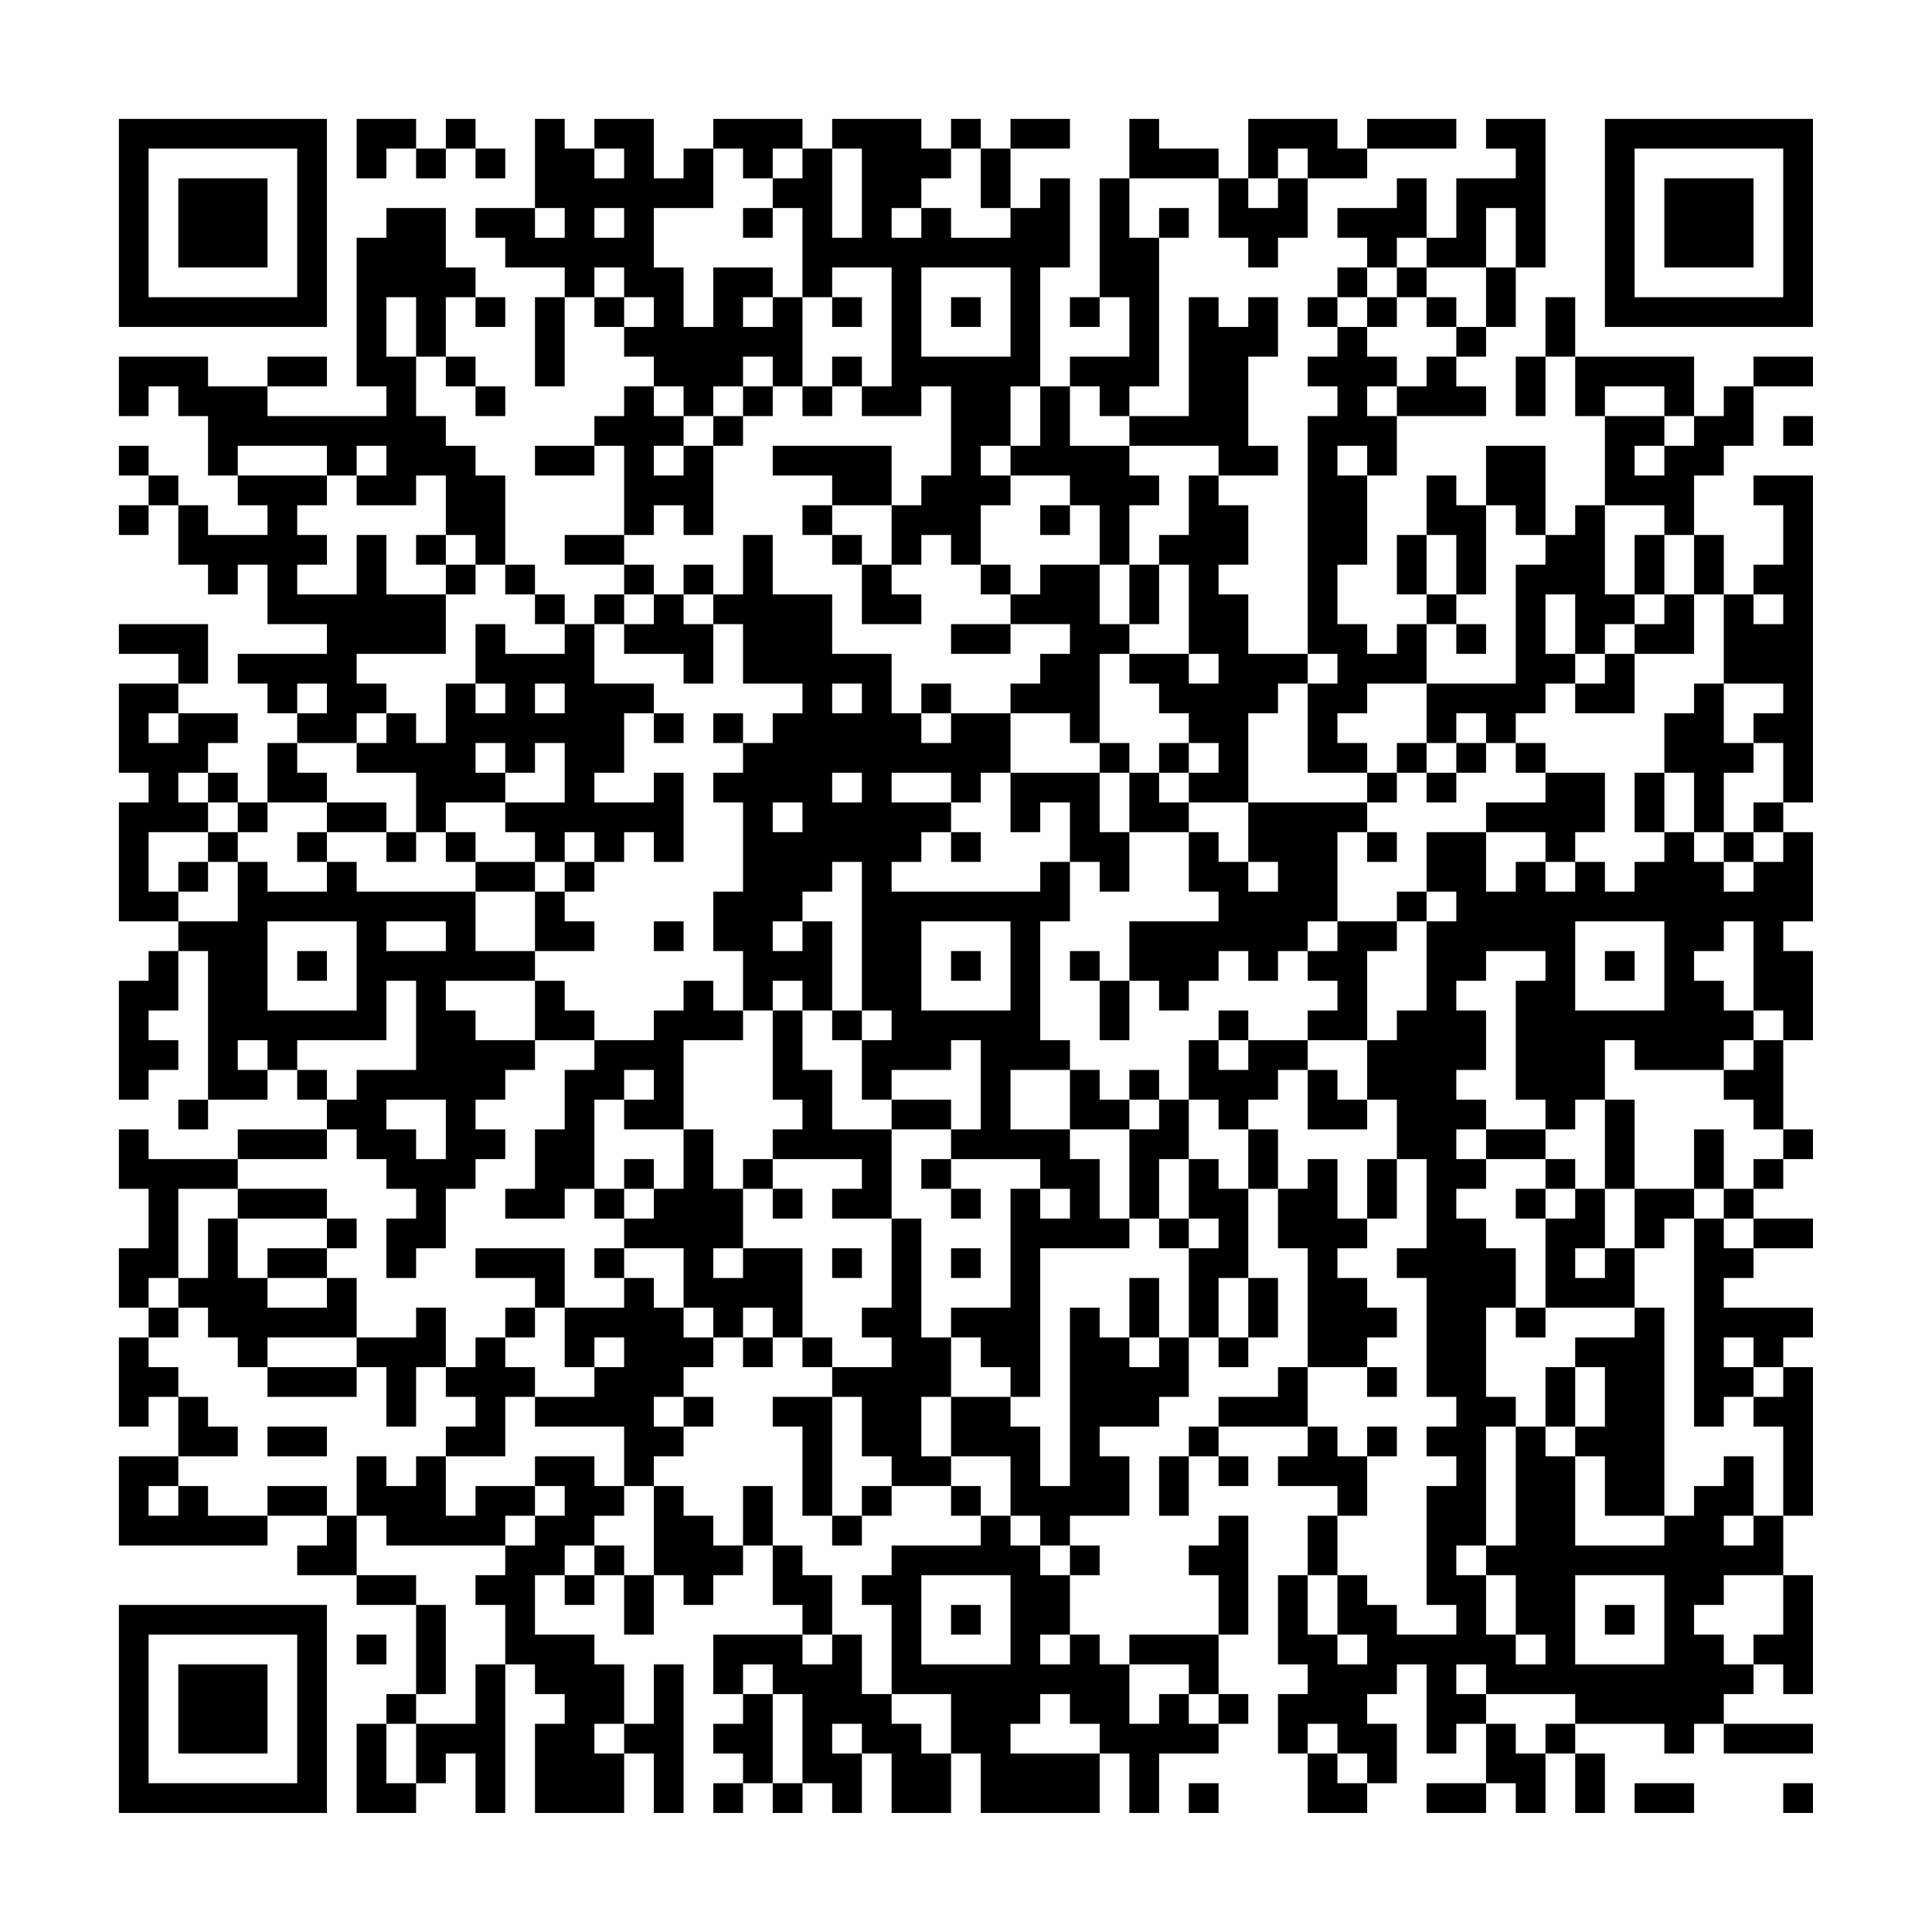 <?xml version="1.0" encoding="UTF-8"?>
<svg xmlns="http://www.w3.org/2000/svg" version="1.1" width="300" height="300" viewBox="0 0 300 300"><rect x="0" y="0" width="300" height="300" fill="#fefefe"/><g transform="scale(4.615)"><g transform="translate(4,4)"><path fill-rule="evenodd" d="M8 0L8 2L9 2L9 1L10 1L10 2L11 2L11 1L12 1L12 2L13 2L13 1L12 1L12 0L11 0L11 1L10 1L10 0ZM14 0L14 3L12 3L12 4L13 4L13 5L15 5L15 6L14 6L14 9L15 9L15 6L16 6L16 7L17 7L17 8L18 8L18 9L17 9L17 10L16 10L16 11L14 11L14 12L16 12L16 11L17 11L17 14L15 14L15 15L17 15L17 16L16 16L16 17L15 17L15 16L14 16L14 15L13 15L13 12L12 12L12 11L11 11L11 10L10 10L10 8L11 8L11 9L12 9L12 10L13 10L13 9L12 9L12 8L11 8L11 6L12 6L12 7L13 7L13 6L12 6L12 5L11 5L11 3L9 3L9 4L8 4L8 9L9 9L9 10L5 10L5 9L7 9L7 8L5 8L5 9L3 9L3 8L0 8L0 10L1 10L1 9L2 9L2 10L3 10L3 12L4 12L4 13L5 13L5 14L3 14L3 13L2 13L2 12L1 12L1 11L0 11L0 12L1 12L1 13L0 13L0 14L1 14L1 13L2 13L2 15L3 15L3 16L4 16L4 15L5 15L5 17L7 17L7 18L4 18L4 19L5 19L5 20L6 20L6 21L5 21L5 23L4 23L4 22L3 22L3 21L4 21L4 20L2 20L2 19L3 19L3 17L0 17L0 18L2 18L2 19L0 19L0 22L1 22L1 23L0 23L0 27L2 27L2 28L1 28L1 29L0 29L0 33L1 33L1 32L2 32L2 31L1 31L1 30L2 30L2 28L3 28L3 33L2 33L2 34L3 34L3 33L5 33L5 32L6 32L6 33L7 33L7 34L4 34L4 35L1 35L1 34L0 34L0 36L1 36L1 38L0 38L0 40L1 40L1 41L0 41L0 44L1 44L1 43L2 43L2 45L0 45L0 48L5 48L5 47L7 47L7 48L6 48L6 49L8 49L8 50L10 50L10 53L9 53L9 54L8 54L8 57L10 57L10 56L11 56L11 55L12 55L12 57L13 57L13 52L14 52L14 53L15 53L15 54L14 54L14 57L17 57L17 55L18 55L18 57L19 57L19 52L18 52L18 54L17 54L17 52L16 52L16 51L14 51L14 49L15 49L15 50L16 50L16 49L17 49L17 51L18 51L18 49L19 49L19 50L20 50L20 49L21 49L21 48L22 48L22 50L23 50L23 51L20 51L20 53L21 53L21 54L20 54L20 55L21 55L21 56L20 56L20 57L21 57L21 56L22 56L22 57L23 57L23 56L24 56L24 57L25 57L25 55L26 55L26 57L28 57L28 55L29 55L29 57L33 57L33 55L34 55L34 57L35 57L35 55L37 55L37 54L38 54L38 53L37 53L37 51L38 51L38 47L37 47L37 48L36 48L36 49L37 49L37 51L34 51L34 52L33 52L33 51L32 51L32 49L33 49L33 48L32 48L32 47L34 47L34 45L33 45L33 44L35 44L35 43L36 43L36 41L37 41L37 42L38 42L38 41L39 41L39 39L38 39L38 36L39 36L39 38L40 38L40 42L39 42L39 43L37 43L37 44L36 44L36 45L35 45L35 47L36 47L36 45L37 45L37 46L38 46L38 45L37 45L37 44L40 44L40 45L39 45L39 46L41 46L41 47L40 47L40 49L39 49L39 52L40 52L40 53L39 53L39 55L40 55L40 57L42 57L42 56L43 56L43 54L42 54L42 53L43 53L43 52L44 52L44 55L45 55L45 54L46 54L46 56L44 56L44 57L46 57L46 56L47 56L47 57L48 57L48 55L49 55L49 57L50 57L50 55L49 55L49 54L52 54L52 55L53 55L53 54L54 54L54 55L57 55L57 54L54 54L54 53L55 53L55 52L56 52L56 53L57 53L57 49L56 49L56 47L57 47L57 42L56 42L56 41L57 41L57 40L54 40L54 39L55 39L55 38L57 38L57 37L55 37L55 36L56 36L56 35L57 35L57 34L56 34L56 31L57 31L57 28L56 28L56 27L57 27L57 24L56 24L56 23L57 23L57 12L55 12L55 13L56 13L56 15L55 15L55 16L54 16L54 14L53 14L53 12L54 12L54 11L55 11L55 9L57 9L57 8L55 8L55 9L54 9L54 10L53 10L53 8L49 8L49 6L48 6L48 8L47 8L47 10L48 10L48 8L49 8L49 10L50 10L50 13L49 13L49 14L48 14L48 11L46 11L46 13L45 13L45 12L44 12L44 14L43 14L43 16L44 16L44 17L43 17L43 18L42 18L42 17L41 17L41 15L42 15L42 12L43 12L43 10L46 10L46 9L45 9L45 8L46 8L46 7L47 7L47 5L48 5L48 0L46 0L46 1L47 1L47 2L45 2L45 4L44 4L44 2L43 2L43 3L41 3L41 4L42 4L42 5L41 5L41 6L40 6L40 7L41 7L41 8L40 8L40 9L41 9L41 10L40 10L40 18L38 18L38 16L37 16L37 15L38 15L38 13L37 13L37 12L39 12L39 11L38 11L38 8L39 8L39 6L38 6L38 7L37 7L37 6L36 6L36 10L34 10L34 9L35 9L35 4L36 4L36 3L35 3L35 4L34 4L34 2L37 2L37 4L38 4L38 5L39 5L39 4L40 4L40 2L42 2L42 1L45 1L45 0L42 0L42 1L41 1L41 0L38 0L38 2L37 2L37 1L35 1L35 0L34 0L34 2L33 2L33 6L32 6L32 7L33 7L33 6L34 6L34 8L32 8L32 9L31 9L31 5L32 5L32 2L31 2L31 3L30 3L30 1L32 1L32 0L30 0L30 1L29 1L29 0L28 0L28 1L27 1L27 0L24 0L24 1L23 1L23 0L20 0L20 1L19 1L19 2L18 2L18 0L16 0L16 1L15 1L15 0ZM16 1L16 2L17 2L17 1ZM20 1L20 3L18 3L18 5L19 5L19 7L20 7L20 5L22 5L22 6L21 6L21 7L22 7L22 6L23 6L23 9L22 9L22 8L21 8L21 9L20 9L20 10L19 10L19 9L18 9L18 10L19 10L19 11L18 11L18 12L19 12L19 11L20 11L20 14L19 14L19 13L18 13L18 14L17 14L17 15L18 15L18 16L17 16L17 17L16 17L16 19L18 19L18 20L17 20L17 22L16 22L16 23L18 23L18 22L19 22L19 25L18 25L18 24L17 24L17 25L16 25L16 24L15 24L15 25L14 25L14 24L13 24L13 23L15 23L15 21L14 21L14 22L13 22L13 21L12 21L12 22L13 22L13 23L11 23L11 24L10 24L10 22L8 22L8 21L9 21L9 20L10 20L10 21L11 21L11 19L12 19L12 20L13 20L13 19L12 19L12 17L13 17L13 18L15 18L15 17L14 17L14 16L13 16L13 15L12 15L12 14L11 14L11 12L10 12L10 13L8 13L8 12L9 12L9 11L8 11L8 12L7 12L7 11L4 11L4 12L7 12L7 13L6 13L6 14L7 14L7 15L6 15L6 16L8 16L8 14L9 14L9 16L11 16L11 18L8 18L8 19L9 19L9 20L8 20L8 21L6 21L6 22L7 22L7 23L5 23L5 24L4 24L4 23L3 23L3 22L2 22L2 23L3 23L3 24L1 24L1 26L2 26L2 27L4 27L4 25L5 25L5 26L7 26L7 25L8 25L8 26L12 26L12 28L14 28L14 29L11 29L11 30L12 30L12 31L14 31L14 32L13 32L13 33L12 33L12 34L13 34L13 35L12 35L12 36L11 36L11 38L10 38L10 39L9 39L9 37L10 37L10 36L9 36L9 35L8 35L8 34L7 34L7 35L4 35L4 36L2 36L2 39L1 39L1 40L2 40L2 41L1 41L1 42L2 42L2 43L3 43L3 44L4 44L4 45L2 45L2 46L1 46L1 47L2 47L2 46L3 46L3 47L5 47L5 46L7 46L7 47L8 47L8 49L10 49L10 50L11 50L11 53L10 53L10 54L9 54L9 56L10 56L10 54L12 54L12 52L13 52L13 50L12 50L12 49L13 49L13 48L14 48L14 47L15 47L15 46L14 46L14 45L16 45L16 46L17 46L17 47L16 47L16 48L15 48L15 49L16 49L16 48L17 48L17 49L18 49L18 46L19 46L19 47L20 47L20 48L21 48L21 46L22 46L22 48L23 48L23 49L24 49L24 51L23 51L23 52L24 52L24 51L25 51L25 53L26 53L26 54L27 54L27 55L28 55L28 53L26 53L26 50L25 50L25 49L26 49L26 48L29 48L29 47L30 47L30 48L31 48L31 49L32 49L32 48L31 48L31 47L30 47L30 45L28 45L28 43L30 43L30 44L31 44L31 46L32 46L32 40L33 40L33 41L34 41L34 42L35 42L35 41L36 41L36 38L37 38L37 37L36 37L36 35L37 35L37 36L38 36L38 34L39 34L39 36L40 36L40 35L41 35L41 37L42 37L42 38L41 38L41 39L42 39L42 40L43 40L43 41L42 41L42 42L40 42L40 44L41 44L41 45L42 45L42 47L41 47L41 49L40 49L40 51L41 51L41 52L42 52L42 51L41 51L41 49L42 49L42 50L43 50L43 51L45 51L45 50L44 50L44 46L45 46L45 45L44 45L44 44L45 44L45 43L44 43L44 39L43 39L43 38L44 38L44 35L43 35L43 33L42 33L42 31L43 31L43 30L44 30L44 27L45 27L45 26L44 26L44 24L46 24L46 26L47 26L47 25L48 25L48 26L49 26L49 25L50 25L50 26L51 26L51 25L52 25L52 24L53 24L53 25L54 25L54 26L55 26L55 25L56 25L56 24L55 24L55 23L56 23L56 21L55 21L55 20L56 20L56 19L54 19L54 16L53 16L53 14L52 14L52 13L50 13L50 16L51 16L51 17L50 17L50 18L49 18L49 16L48 16L48 18L49 18L49 19L48 19L48 20L47 20L47 21L46 21L46 20L45 20L45 21L44 21L44 19L47 19L47 15L48 15L48 14L47 14L47 13L46 13L46 16L45 16L45 14L44 14L44 16L45 16L45 17L44 17L44 19L42 19L42 20L41 20L41 21L42 21L42 22L40 22L40 19L41 19L41 18L40 18L40 19L39 19L39 20L38 20L38 23L36 23L36 22L37 22L37 21L36 21L36 20L35 20L35 19L34 19L34 18L36 18L36 19L37 19L37 18L36 18L36 15L35 15L35 14L36 14L36 12L37 12L37 11L34 11L34 10L33 10L33 9L32 9L32 11L34 11L34 12L35 12L35 13L34 13L34 15L33 15L33 13L32 13L32 12L30 12L30 11L31 11L31 9L30 9L30 11L29 11L29 12L30 12L30 13L29 13L29 15L28 15L28 14L27 14L27 15L26 15L26 13L27 13L27 12L28 12L28 9L27 9L27 10L25 10L25 9L26 9L26 5L24 5L24 6L23 6L23 3L22 3L22 2L23 2L23 1L22 1L22 2L21 2L21 1ZM24 1L24 4L25 4L25 1ZM28 1L28 2L27 2L27 3L26 3L26 4L27 4L27 3L28 3L28 4L30 4L30 3L29 3L29 1ZM39 1L39 2L38 2L38 3L39 3L39 2L40 2L40 1ZM14 3L14 4L15 4L15 3ZM16 3L16 4L17 4L17 3ZM21 3L21 4L22 4L22 3ZM46 3L46 5L44 5L44 4L43 4L43 5L42 5L42 6L41 6L41 7L42 7L42 8L43 8L43 9L42 9L42 10L43 10L43 9L44 9L44 8L45 8L45 7L46 7L46 5L47 5L47 3ZM16 5L16 6L17 6L17 7L18 7L18 6L17 6L17 5ZM27 5L27 8L30 8L30 5ZM43 5L43 6L42 6L42 7L43 7L43 6L44 6L44 7L45 7L45 6L44 6L44 5ZM9 6L9 8L10 8L10 6ZM24 6L24 7L25 7L25 6ZM28 6L28 7L29 7L29 6ZM24 8L24 9L23 9L23 10L24 10L24 9L25 9L25 8ZM21 9L21 10L20 10L20 11L21 11L21 10L22 10L22 9ZM50 9L50 10L52 10L52 11L51 11L51 12L52 12L52 11L53 11L53 10L52 10L52 9ZM56 10L56 11L57 11L57 10ZM22 11L22 12L24 12L24 13L23 13L23 14L24 14L24 15L25 15L25 17L27 17L27 16L26 16L26 15L25 15L25 14L24 14L24 13L26 13L26 11ZM41 11L41 12L42 12L42 11ZM31 13L31 14L32 14L32 13ZM10 14L10 15L11 15L11 16L12 16L12 15L11 15L11 14ZM21 14L21 16L20 16L20 15L19 15L19 16L18 16L18 17L17 17L17 18L19 18L19 19L20 19L20 17L21 17L21 19L23 19L23 20L22 20L22 21L21 21L21 20L20 20L20 21L21 21L21 22L20 22L20 23L21 23L21 26L20 26L20 28L21 28L21 30L20 30L20 29L19 29L19 30L18 30L18 31L16 31L16 30L15 30L15 29L14 29L14 31L16 31L16 32L15 32L15 34L14 34L14 36L13 36L13 37L15 37L15 36L16 36L16 37L17 37L17 38L16 38L16 39L17 39L17 40L15 40L15 38L12 38L12 39L14 39L14 40L13 40L13 41L12 41L12 42L11 42L11 40L10 40L10 41L8 41L8 39L7 39L7 38L8 38L8 37L7 37L7 36L4 36L4 37L3 37L3 39L2 39L2 40L3 40L3 41L4 41L4 42L5 42L5 43L8 43L8 42L9 42L9 44L10 44L10 42L11 42L11 43L12 43L12 44L11 44L11 45L10 45L10 46L9 46L9 45L8 45L8 47L9 47L9 48L13 48L13 47L14 47L14 46L12 46L12 47L11 47L11 45L13 45L13 43L14 43L14 44L17 44L17 46L18 46L18 45L19 45L19 44L20 44L20 43L19 43L19 42L20 42L20 41L21 41L21 42L22 42L22 41L23 41L23 42L24 42L24 43L22 43L22 44L23 44L23 47L24 47L24 48L25 48L25 47L26 47L26 46L28 46L28 47L29 47L29 46L28 46L28 45L27 45L27 43L28 43L28 41L29 41L29 42L30 42L30 43L31 43L31 38L34 38L34 37L35 37L35 38L36 38L36 37L35 37L35 35L36 35L36 33L37 33L37 34L38 34L38 33L39 33L39 32L40 32L40 34L42 34L42 33L41 33L41 32L40 32L40 31L42 31L42 28L43 28L43 27L44 27L44 26L43 26L43 27L41 27L41 24L42 24L42 25L43 25L43 24L42 24L42 23L43 23L43 22L44 22L44 23L45 23L45 22L46 22L46 21L45 21L45 22L44 22L44 21L43 21L43 22L42 22L42 23L38 23L38 25L37 25L37 24L36 24L36 23L35 23L35 22L36 22L36 21L35 21L35 22L34 22L34 21L33 21L33 18L34 18L34 17L35 17L35 15L34 15L34 17L33 17L33 15L31 15L31 16L30 16L30 15L29 15L29 16L30 16L30 17L28 17L28 18L30 18L30 17L32 17L32 18L31 18L31 19L30 19L30 20L28 20L28 19L27 19L27 20L26 20L26 18L24 18L24 16L22 16L22 14ZM51 14L51 16L52 16L52 17L51 17L51 18L50 18L50 19L49 19L49 20L51 20L51 18L53 18L53 16L52 16L52 14ZM19 16L19 17L20 17L20 16ZM55 16L55 17L56 17L56 16ZM45 17L45 18L46 18L46 17ZM6 19L6 20L7 20L7 19ZM14 19L14 20L15 20L15 19ZM24 19L24 20L25 20L25 19ZM53 19L53 20L52 20L52 22L51 22L51 24L52 24L52 22L53 22L53 24L54 24L54 25L55 25L55 24L54 24L54 22L55 22L55 21L54 21L54 19ZM1 20L1 21L2 21L2 20ZM18 20L18 21L19 21L19 20ZM27 20L27 21L28 21L28 20ZM30 20L30 22L29 22L29 23L28 23L28 22L26 22L26 23L28 23L28 24L27 24L27 25L26 25L26 26L31 26L31 25L32 25L32 27L31 27L31 31L32 31L32 32L30 32L30 34L32 34L32 35L33 35L33 37L34 37L34 34L35 34L35 33L36 33L36 31L37 31L37 32L38 32L38 31L40 31L40 30L41 30L41 29L40 29L40 28L41 28L41 27L40 27L40 28L39 28L39 29L38 29L38 28L37 28L37 29L36 29L36 30L35 30L35 29L34 29L34 27L37 27L37 26L36 26L36 24L34 24L34 22L33 22L33 21L32 21L32 20ZM47 21L47 22L48 22L48 23L46 23L46 24L48 24L48 25L49 25L49 24L50 24L50 22L48 22L48 21ZM24 22L24 23L25 23L25 22ZM30 22L30 24L31 24L31 23L32 23L32 25L33 25L33 26L34 26L34 24L33 24L33 22ZM7 23L7 24L6 24L6 25L7 25L7 24L9 24L9 25L10 25L10 24L9 24L9 23ZM22 23L22 24L23 24L23 23ZM3 24L3 25L2 25L2 26L3 26L3 25L4 25L4 24ZM11 24L11 25L12 25L12 26L14 26L14 28L16 28L16 27L15 27L15 26L16 26L16 25L15 25L15 26L14 26L14 25L12 25L12 24ZM28 24L28 25L29 25L29 24ZM24 25L24 26L23 26L23 27L22 27L22 28L23 28L23 27L24 27L24 30L23 30L23 29L22 29L22 30L21 30L21 31L19 31L19 34L17 34L17 33L18 33L18 32L17 32L17 33L16 33L16 36L17 36L17 37L18 37L18 36L19 36L19 34L20 34L20 36L21 36L21 38L20 38L20 39L21 39L21 38L23 38L23 41L24 41L24 42L26 42L26 41L25 41L25 40L26 40L26 37L27 37L27 41L28 41L28 40L30 40L30 36L31 36L31 37L32 37L32 36L31 36L31 35L28 35L28 34L29 34L29 31L28 31L28 32L26 32L26 33L25 33L25 31L26 31L26 30L25 30L25 25ZM38 25L38 26L39 26L39 25ZM5 27L5 30L8 30L8 27ZM9 27L9 28L11 28L11 27ZM18 27L18 28L19 28L19 27ZM27 27L27 30L30 30L30 27ZM49 27L49 30L52 30L52 27ZM54 27L54 28L53 28L53 29L54 29L54 30L55 30L55 31L54 31L54 32L51 32L51 31L50 31L50 33L49 33L49 34L48 34L48 33L47 33L47 29L48 29L48 28L46 28L46 29L45 29L45 30L46 30L46 32L45 32L45 33L46 33L46 34L45 34L45 35L46 35L46 36L45 36L45 37L46 37L46 38L47 38L47 40L46 40L46 43L47 43L47 44L46 44L46 48L45 48L45 49L46 49L46 51L47 51L47 52L48 52L48 51L47 51L47 49L46 49L46 48L47 48L47 44L48 44L48 45L49 45L49 48L52 48L52 47L53 47L53 46L54 46L54 45L55 45L55 47L54 47L54 48L55 48L55 47L56 47L56 44L55 44L55 43L56 43L56 42L55 42L55 41L54 41L54 42L55 42L55 43L54 43L54 44L53 44L53 37L54 37L54 38L55 38L55 37L54 37L54 36L55 36L55 35L56 35L56 34L55 34L55 33L54 33L54 32L55 32L55 31L56 31L56 30L55 30L55 27ZM6 28L6 29L7 29L7 28ZM28 28L28 29L29 29L29 28ZM32 28L32 29L33 29L33 31L34 31L34 29L33 29L33 28ZM50 28L50 29L51 29L51 28ZM9 29L9 31L6 31L6 32L7 32L7 33L8 33L8 32L10 32L10 29ZM22 30L22 33L23 33L23 34L22 34L22 35L21 35L21 36L22 36L22 37L23 37L23 36L22 36L22 35L25 35L25 36L24 36L24 37L26 37L26 34L28 34L28 33L26 33L26 34L24 34L24 32L23 32L23 30ZM24 30L24 31L25 31L25 30ZM37 30L37 31L38 31L38 30ZM4 31L4 32L5 32L5 31ZM32 32L32 34L34 34L34 33L35 33L35 32L34 32L34 33L33 33L33 32ZM9 33L9 34L10 34L10 35L11 35L11 33ZM50 33L50 36L49 36L49 35L48 35L48 34L46 34L46 35L48 35L48 36L47 36L47 37L48 37L48 40L47 40L47 41L48 41L48 40L51 40L51 41L49 41L49 42L48 42L48 44L49 44L49 45L50 45L50 47L52 47L52 40L51 40L51 38L52 38L52 37L53 37L53 36L54 36L54 34L53 34L53 36L51 36L51 33ZM17 35L17 36L18 36L18 35ZM27 35L27 36L28 36L28 37L29 37L29 36L28 36L28 35ZM42 35L42 37L43 37L43 35ZM48 36L48 37L49 37L49 36ZM50 36L50 38L49 38L49 39L50 39L50 38L51 38L51 36ZM4 37L4 39L5 39L5 40L7 40L7 39L5 39L5 38L7 38L7 37ZM17 38L17 39L18 39L18 40L19 40L19 41L20 41L20 40L19 40L19 38ZM24 38L24 39L25 39L25 38ZM28 38L28 39L29 39L29 38ZM34 39L34 41L35 41L35 39ZM37 39L37 41L38 41L38 39ZM14 40L14 41L13 41L13 42L14 42L14 43L16 43L16 42L17 42L17 41L16 41L16 42L15 42L15 40ZM21 40L21 41L22 41L22 40ZM5 41L5 42L8 42L8 41ZM42 42L42 43L43 43L43 42ZM49 42L49 44L50 44L50 42ZM18 43L18 44L19 44L19 43ZM24 43L24 47L25 47L25 46L26 46L26 45L25 45L25 43ZM5 44L5 45L7 45L7 44ZM42 44L42 45L43 45L43 44ZM27 49L27 52L30 52L30 49ZM49 49L49 52L52 52L52 49ZM54 49L54 50L53 50L53 51L54 51L54 52L55 52L55 51L56 51L56 49ZM28 50L28 51L29 51L29 50ZM50 50L50 51L51 51L51 50ZM8 51L8 52L9 52L9 51ZM31 51L31 52L32 52L32 51ZM21 52L21 53L22 53L22 56L23 56L23 53L22 53L22 52ZM34 52L34 54L35 54L35 53L36 53L36 54L37 54L37 53L36 53L36 52ZM45 52L45 53L46 53L46 54L47 54L47 55L48 55L48 54L49 54L49 53L46 53L46 52ZM31 53L31 54L30 54L30 55L33 55L33 54L32 54L32 53ZM16 54L16 55L17 55L17 54ZM24 54L24 55L25 55L25 54ZM40 54L40 55L41 55L41 56L42 56L42 55L41 55L41 54ZM36 56L36 57L37 57L37 56ZM51 56L51 57L53 57L53 56ZM56 56L56 57L57 57L57 56ZM0 0L0 7L7 7L7 0ZM1 1L1 6L6 6L6 1ZM2 2L2 5L5 5L5 2ZM50 0L50 7L57 7L57 0ZM51 1L51 6L56 6L56 1ZM52 2L52 5L55 5L55 2ZM0 50L0 57L7 57L7 50ZM1 51L1 56L6 56L6 51ZM2 52L2 55L5 55L5 52Z" fill="#000000"/></g></g></svg>

